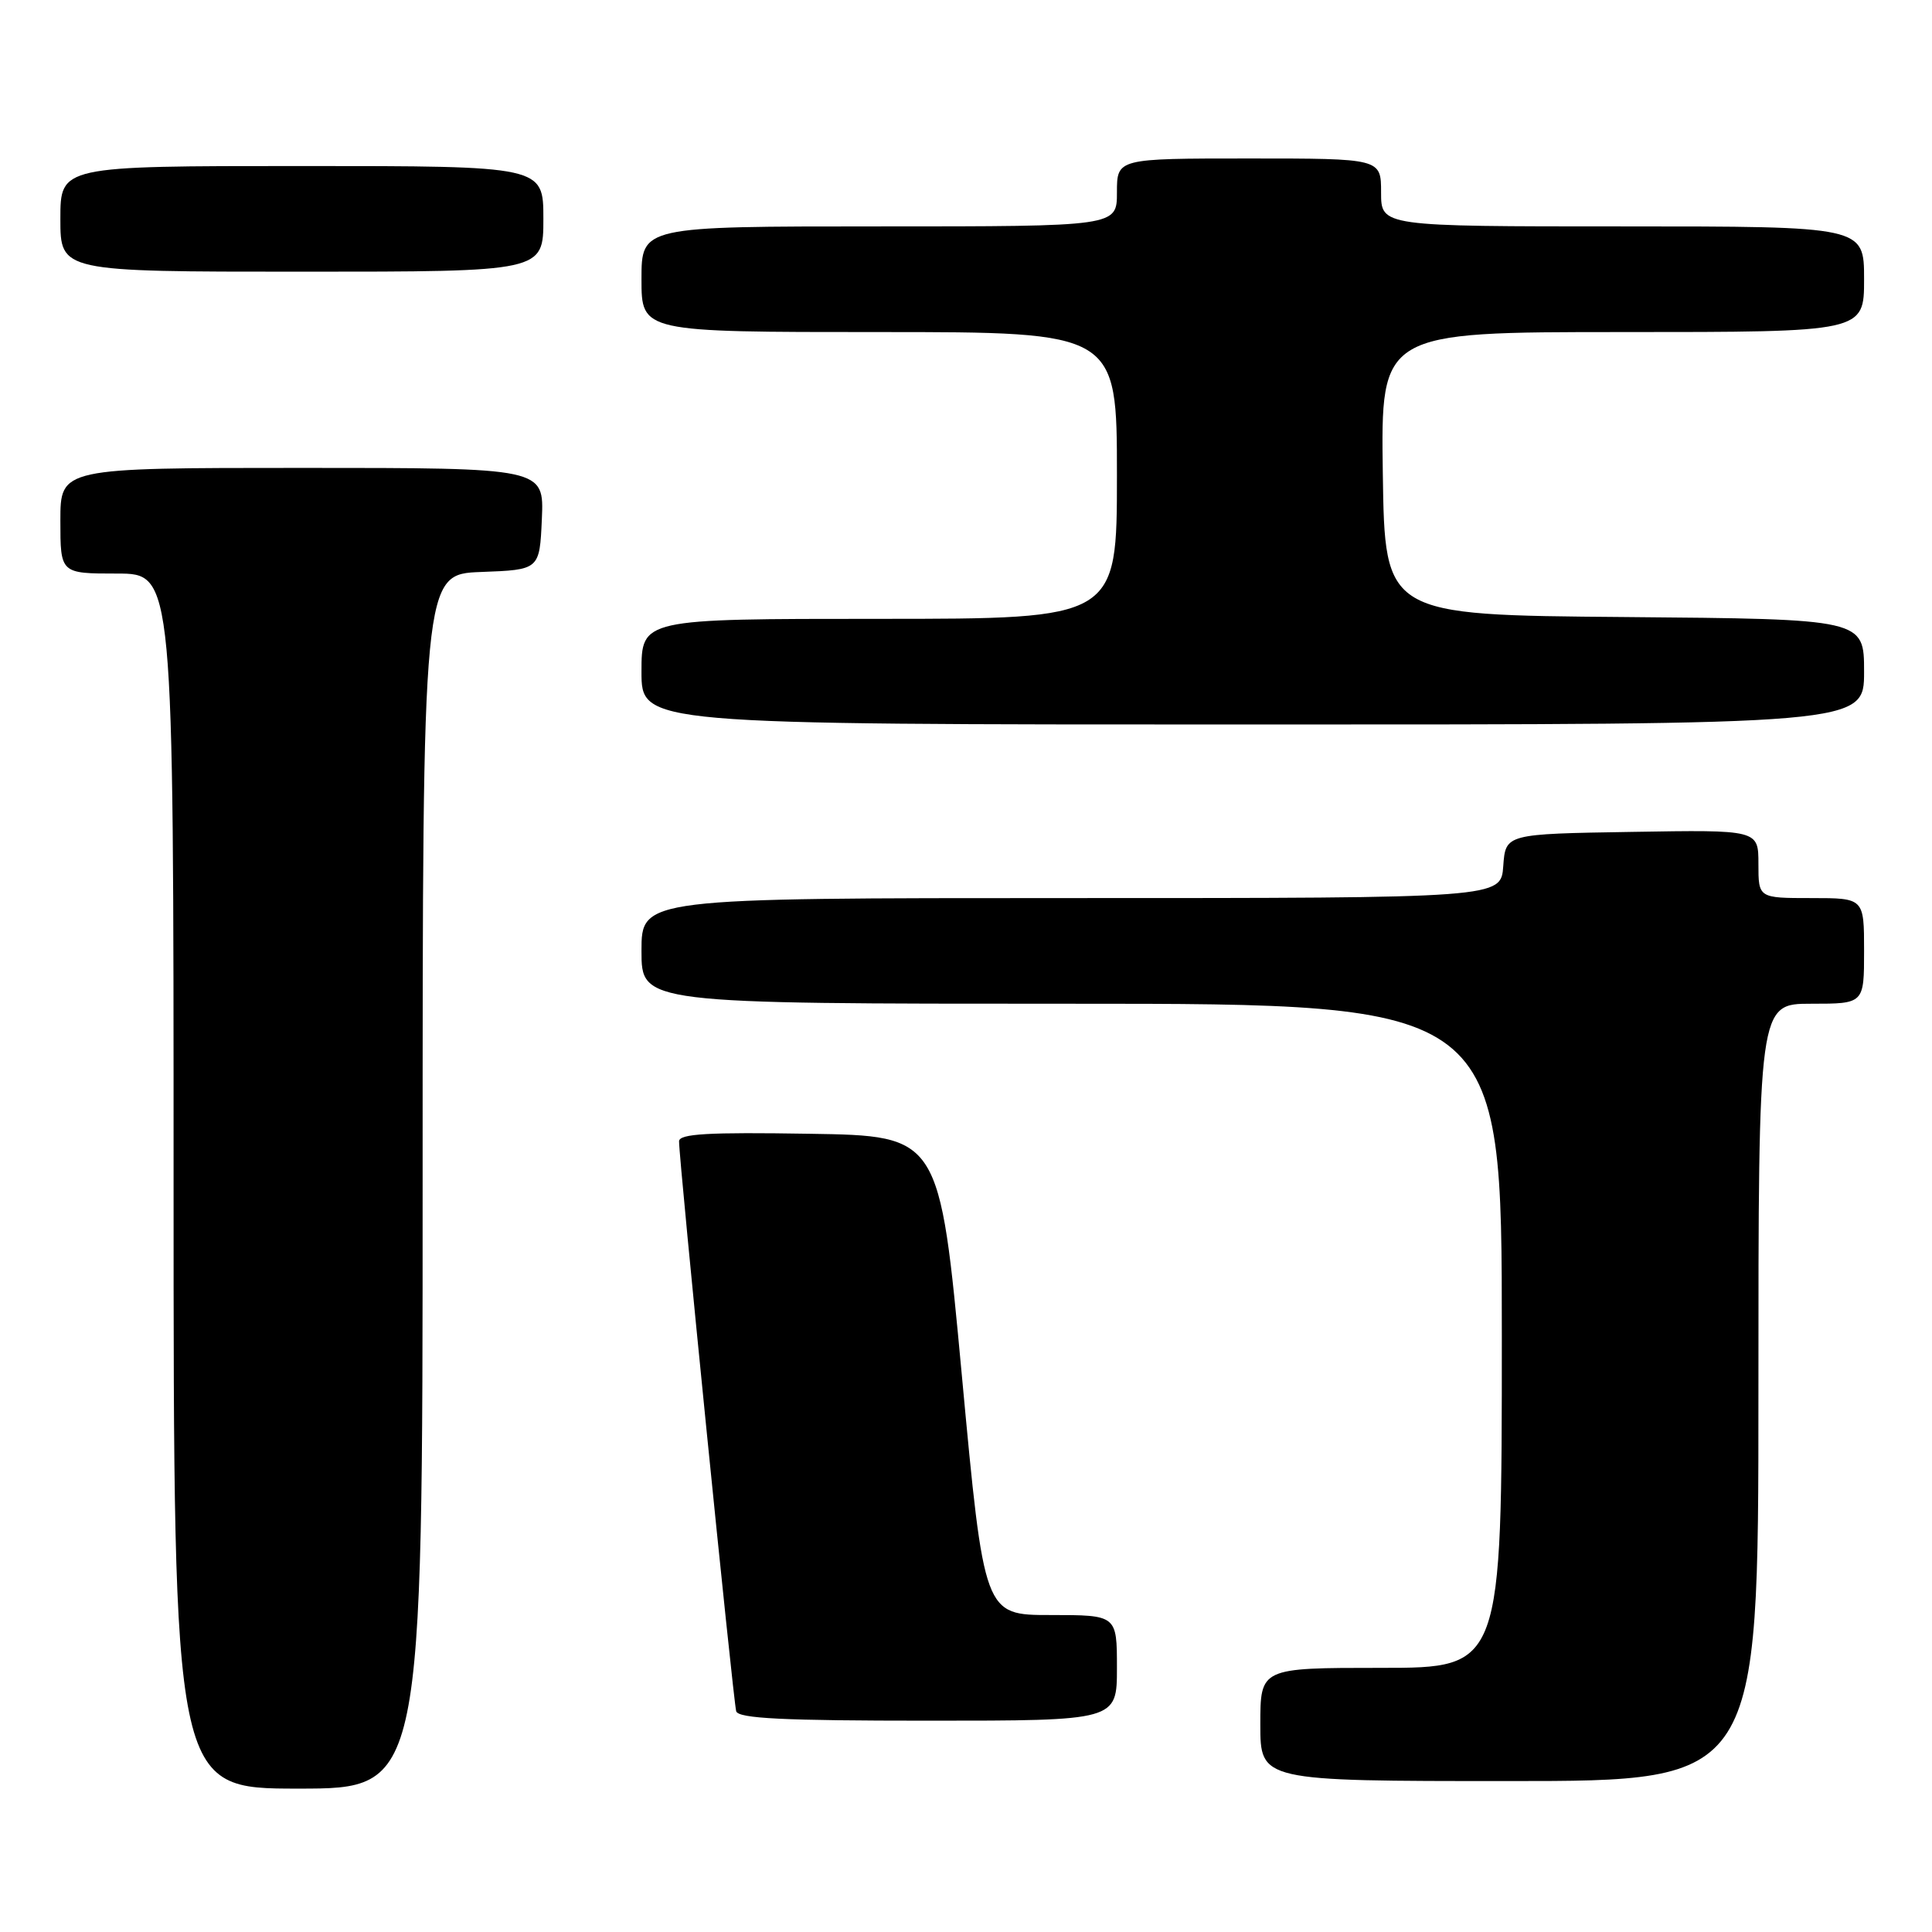 <?xml version="1.0" encoding="UTF-8" standalone="no"?>
<!DOCTYPE svg PUBLIC "-//W3C//DTD SVG 1.1//EN" "http://www.w3.org/Graphics/SVG/1.1/DTD/svg11.dtd" >
<svg xmlns="http://www.w3.org/2000/svg" xmlns:xlink="http://www.w3.org/1999/xlink" version="1.1" viewBox="0 0 256 256">
 <g >
 <path fill="currentColor"
d=" M 56.00 156.54 C 56.00 76.08 56.00 76.08 63.75 75.79 C 71.50 75.50 71.50 75.50 71.80 68.75 C 72.09 62.00 72.09 62.00 40.05 62.00 C 8.00 62.00 8.00 62.00 8.00 69.00 C 8.00 76.00 8.00 76.00 15.50 76.00 C 23.00 76.00 23.00 76.00 23.00 156.50 C 23.00 237.00 23.00 237.00 39.50 237.00 C 56.00 237.00 56.00 237.00 56.00 156.54 Z  M 233.00 184.50 C 233.00 133.00 233.00 133.00 240.00 133.00 C 247.00 133.00 247.00 133.00 247.00 126.00 C 247.00 119.00 247.00 119.00 240.00 119.00 C 233.00 119.00 233.00 119.00 233.00 114.48 C 233.00 109.95 233.00 109.95 216.25 110.23 C 199.50 110.50 199.50 110.50 199.19 114.75 C 198.89 119.00 198.89 119.00 141.94 119.00 C 85.00 119.00 85.00 119.00 85.00 126.00 C 85.00 133.00 85.00 133.00 142.00 133.00 C 199.00 133.00 199.00 133.00 199.00 177.00 C 199.00 221.00 199.00 221.00 183.00 221.00 C 167.00 221.00 167.00 221.00 167.00 228.50 C 167.00 236.00 167.00 236.00 200.00 236.00 C 233.00 236.00 233.00 236.00 233.00 184.50 Z  M 148.00 221.00 C 148.00 214.00 148.00 214.00 139.20 214.00 C 130.40 214.00 130.40 214.00 127.45 182.25 C 124.50 150.50 124.50 150.50 107.25 150.23 C 93.81 150.01 89.99 150.23 89.98 151.23 C 89.94 153.48 97.16 225.45 97.55 226.75 C 97.85 227.71 103.81 228.00 122.97 228.00 C 148.00 228.00 148.00 228.00 148.00 221.00 Z  M 247.00 89.01 C 247.00 82.03 247.00 82.03 215.25 81.76 C 183.50 81.50 183.50 81.50 183.23 62.75 C 182.96 44.00 182.96 44.00 214.98 44.00 C 247.00 44.00 247.00 44.00 247.00 37.00 C 247.00 30.00 247.00 30.00 215.00 30.00 C 183.00 30.00 183.00 30.00 183.00 25.50 C 183.00 21.00 183.00 21.00 165.50 21.00 C 148.00 21.00 148.00 21.00 148.00 25.50 C 148.00 30.00 148.00 30.00 116.50 30.00 C 85.00 30.00 85.00 30.00 85.00 37.00 C 85.00 44.00 85.00 44.00 116.50 44.00 C 148.00 44.00 148.00 44.00 148.00 63.00 C 148.00 82.00 148.00 82.00 116.50 82.00 C 85.00 82.00 85.00 82.00 85.00 89.00 C 85.00 96.00 85.00 96.00 166.00 96.00 C 247.00 96.00 247.00 96.00 247.00 89.01 Z  M 72.00 29.00 C 72.00 22.00 72.00 22.00 40.00 22.00 C 8.00 22.00 8.00 22.00 8.00 29.00 C 8.00 36.00 8.00 36.00 40.00 36.00 C 72.00 36.00 72.00 36.00 72.00 29.00 Z "/>
</g>
</svg>